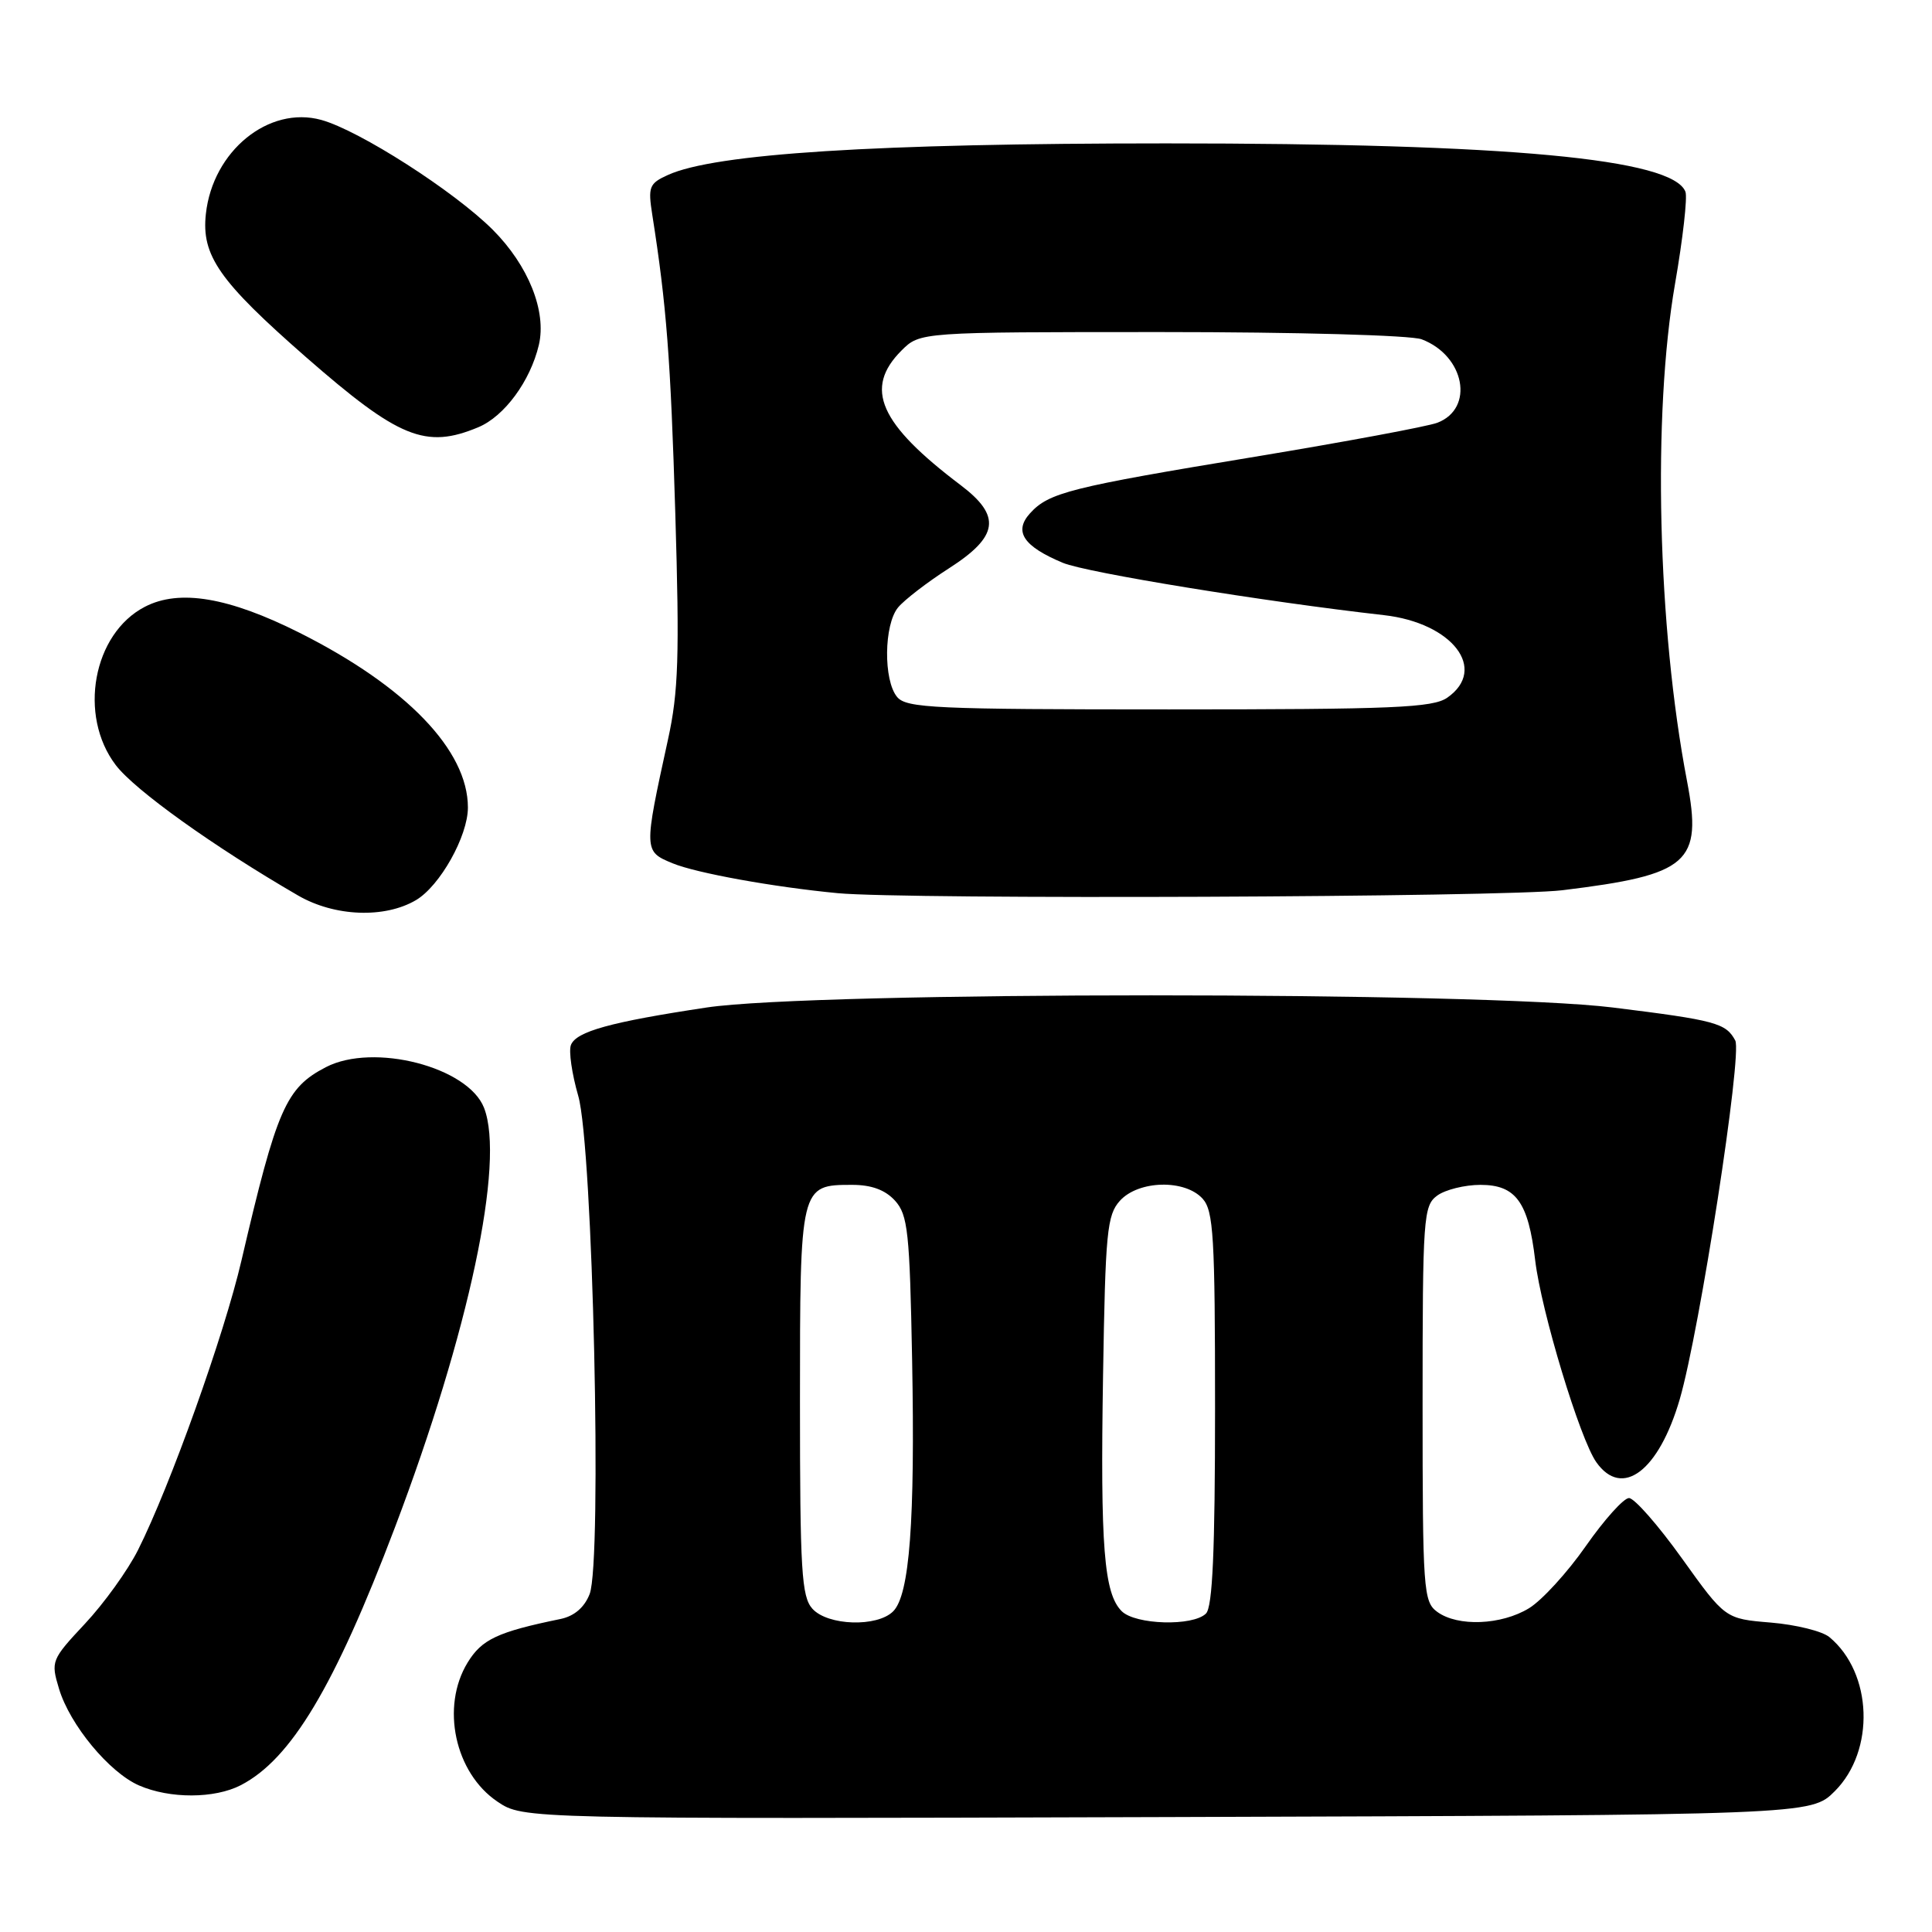 <?xml version="1.0" encoding="UTF-8" standalone="no"?>
<!DOCTYPE svg PUBLIC "-//W3C//DTD SVG 1.1//EN" "http://www.w3.org/Graphics/SVG/1.1/DTD/svg11.dtd" >
<svg xmlns="http://www.w3.org/2000/svg" xmlns:xlink="http://www.w3.org/1999/xlink" version="1.1" viewBox="0 0 256 256">
 <g >
 <path fill="currentColor"
d=" M 243.12 237.34 C 248.49 231.97 248.13 221.68 242.41 216.93 C 241.47 216.14 237.98 215.28 234.65 215.00 C 228.60 214.50 228.60 214.50 222.87 206.50 C 219.72 202.10 216.56 198.50 215.85 198.50 C 215.15 198.50 212.58 201.36 210.14 204.85 C 207.70 208.35 204.31 212.06 202.60 213.10 C 198.93 215.34 193.16 215.57 190.44 213.58 C 188.61 212.24 188.50 210.74 188.50 186.00 C 188.50 161.26 188.61 159.76 190.44 158.42 C 191.51 157.64 194.09 157.00 196.17 157.00 C 200.86 157.00 202.51 159.27 203.42 167.00 C 204.22 173.74 209.35 190.68 211.52 193.75 C 214.95 198.60 219.80 194.93 222.58 185.39 C 225.22 176.29 230.89 139.66 229.93 137.87 C 228.69 135.56 227.34 135.19 213.71 133.50 C 196.33 131.35 107.90 131.35 93.63 133.50 C 80.89 135.42 76.34 136.68 75.65 138.47 C 75.34 139.27 75.78 142.30 76.62 145.21 C 78.56 151.90 79.81 206.89 78.13 211.22 C 77.44 212.99 76.10 214.14 74.29 214.52 C 65.92 216.24 63.84 217.22 61.96 220.30 C 58.38 226.16 60.27 234.93 65.92 238.73 C 69.34 241.03 69.34 241.03 154.65 240.77 C 239.96 240.50 239.96 240.50 243.12 237.34 Z  M 31.90 236.55 C 38.58 233.10 44.33 223.48 52.33 202.39 C 62.15 176.49 66.93 153.98 64.14 146.80 C 62.03 141.37 49.50 138.14 43.19 141.40 C 37.88 144.15 36.69 146.87 32.00 167.00 C 29.71 176.87 22.54 196.92 18.29 205.38 C 16.94 208.07 13.78 212.46 11.26 215.15 C 6.80 219.92 6.72 220.12 7.82 223.77 C 9.26 228.56 14.48 234.86 18.42 236.58 C 22.50 238.36 28.43 238.34 31.90 236.55 Z  M 55.12 119.27 C 58.30 117.39 62.00 110.79 62.00 107.00 C 62.00 99.42 53.86 90.97 39.70 83.85 C 30.32 79.14 23.77 78.03 19.20 80.40 C 12.32 83.95 10.33 94.80 15.34 101.38 C 17.88 104.71 28.35 112.20 39.50 118.66 C 44.33 121.46 50.97 121.72 55.12 119.27 Z  M 207.03 117.96 C 223.82 115.91 225.61 114.34 223.54 103.50 C 219.63 83.09 218.95 54.93 221.95 37.61 C 222.99 31.63 223.61 26.14 223.33 25.41 C 221.64 21.03 199.92 19.00 154.54 19.00 C 116.00 19.00 94.72 20.35 88.49 23.19 C 86.02 24.31 85.85 24.76 86.43 28.46 C 88.32 40.47 88.86 47.53 89.48 68.00 C 90.05 86.95 89.90 91.68 88.51 98.00 C 85.29 112.73 85.29 112.81 89.12 114.39 C 92.23 115.68 102.49 117.54 111.00 118.35 C 120.02 119.21 199.45 118.89 207.03 117.96 Z  M 63.38 56.61 C 66.83 55.17 70.27 50.50 71.40 45.71 C 72.45 41.25 70.02 35.18 65.29 30.44 C 60.17 25.33 47.61 17.28 42.57 15.89 C 35.61 13.97 28.19 20.01 27.28 28.34 C 26.67 33.86 29.04 37.25 40.52 47.30 C 52.85 58.08 56.40 59.53 63.38 56.61 Z  M 107.65 213.17 C 106.21 211.57 106.00 208.16 106.00 185.74 C 106.00 157.06 106.01 157.00 112.92 157.00 C 115.48 157.00 117.30 157.67 118.60 159.10 C 120.30 160.99 120.54 163.23 120.86 180.17 C 121.26 201.57 120.53 211.33 118.35 213.51 C 116.23 215.63 109.69 215.42 107.65 213.17 Z  M 148.63 213.49 C 146.28 211.14 145.79 204.99 146.16 182.26 C 146.47 163.24 146.68 161.00 148.40 159.10 C 150.86 156.39 157.00 156.24 159.35 158.83 C 160.80 160.43 161.00 163.87 161.00 186.63 C 161.00 205.50 160.67 212.93 159.80 213.80 C 158.08 215.52 150.45 215.30 148.63 213.49 Z  M 118.87 92.35 C 117.04 90.14 117.12 82.77 119.00 80.49 C 119.83 79.49 122.86 77.15 125.75 75.30 C 132.33 71.08 132.71 68.38 127.30 64.29 C 116.50 56.13 114.45 51.46 119.45 46.45 C 121.91 44.00 121.91 44.00 153.89 44.00 C 171.79 44.00 186.98 44.42 188.38 44.96 C 194.10 47.13 195.41 54.13 190.45 56.02 C 189.15 56.51 178.27 58.54 166.29 60.52 C 141.76 64.57 138.97 65.27 136.48 68.02 C 134.30 70.43 135.60 72.39 140.84 74.58 C 143.96 75.88 167.53 79.72 183.38 81.51 C 192.46 82.54 197.17 88.67 191.78 92.44 C 189.87 93.78 184.65 94.00 154.90 94.00 C 123.88 94.00 120.10 93.83 118.87 92.35 Z "/>
</g>
</svg>